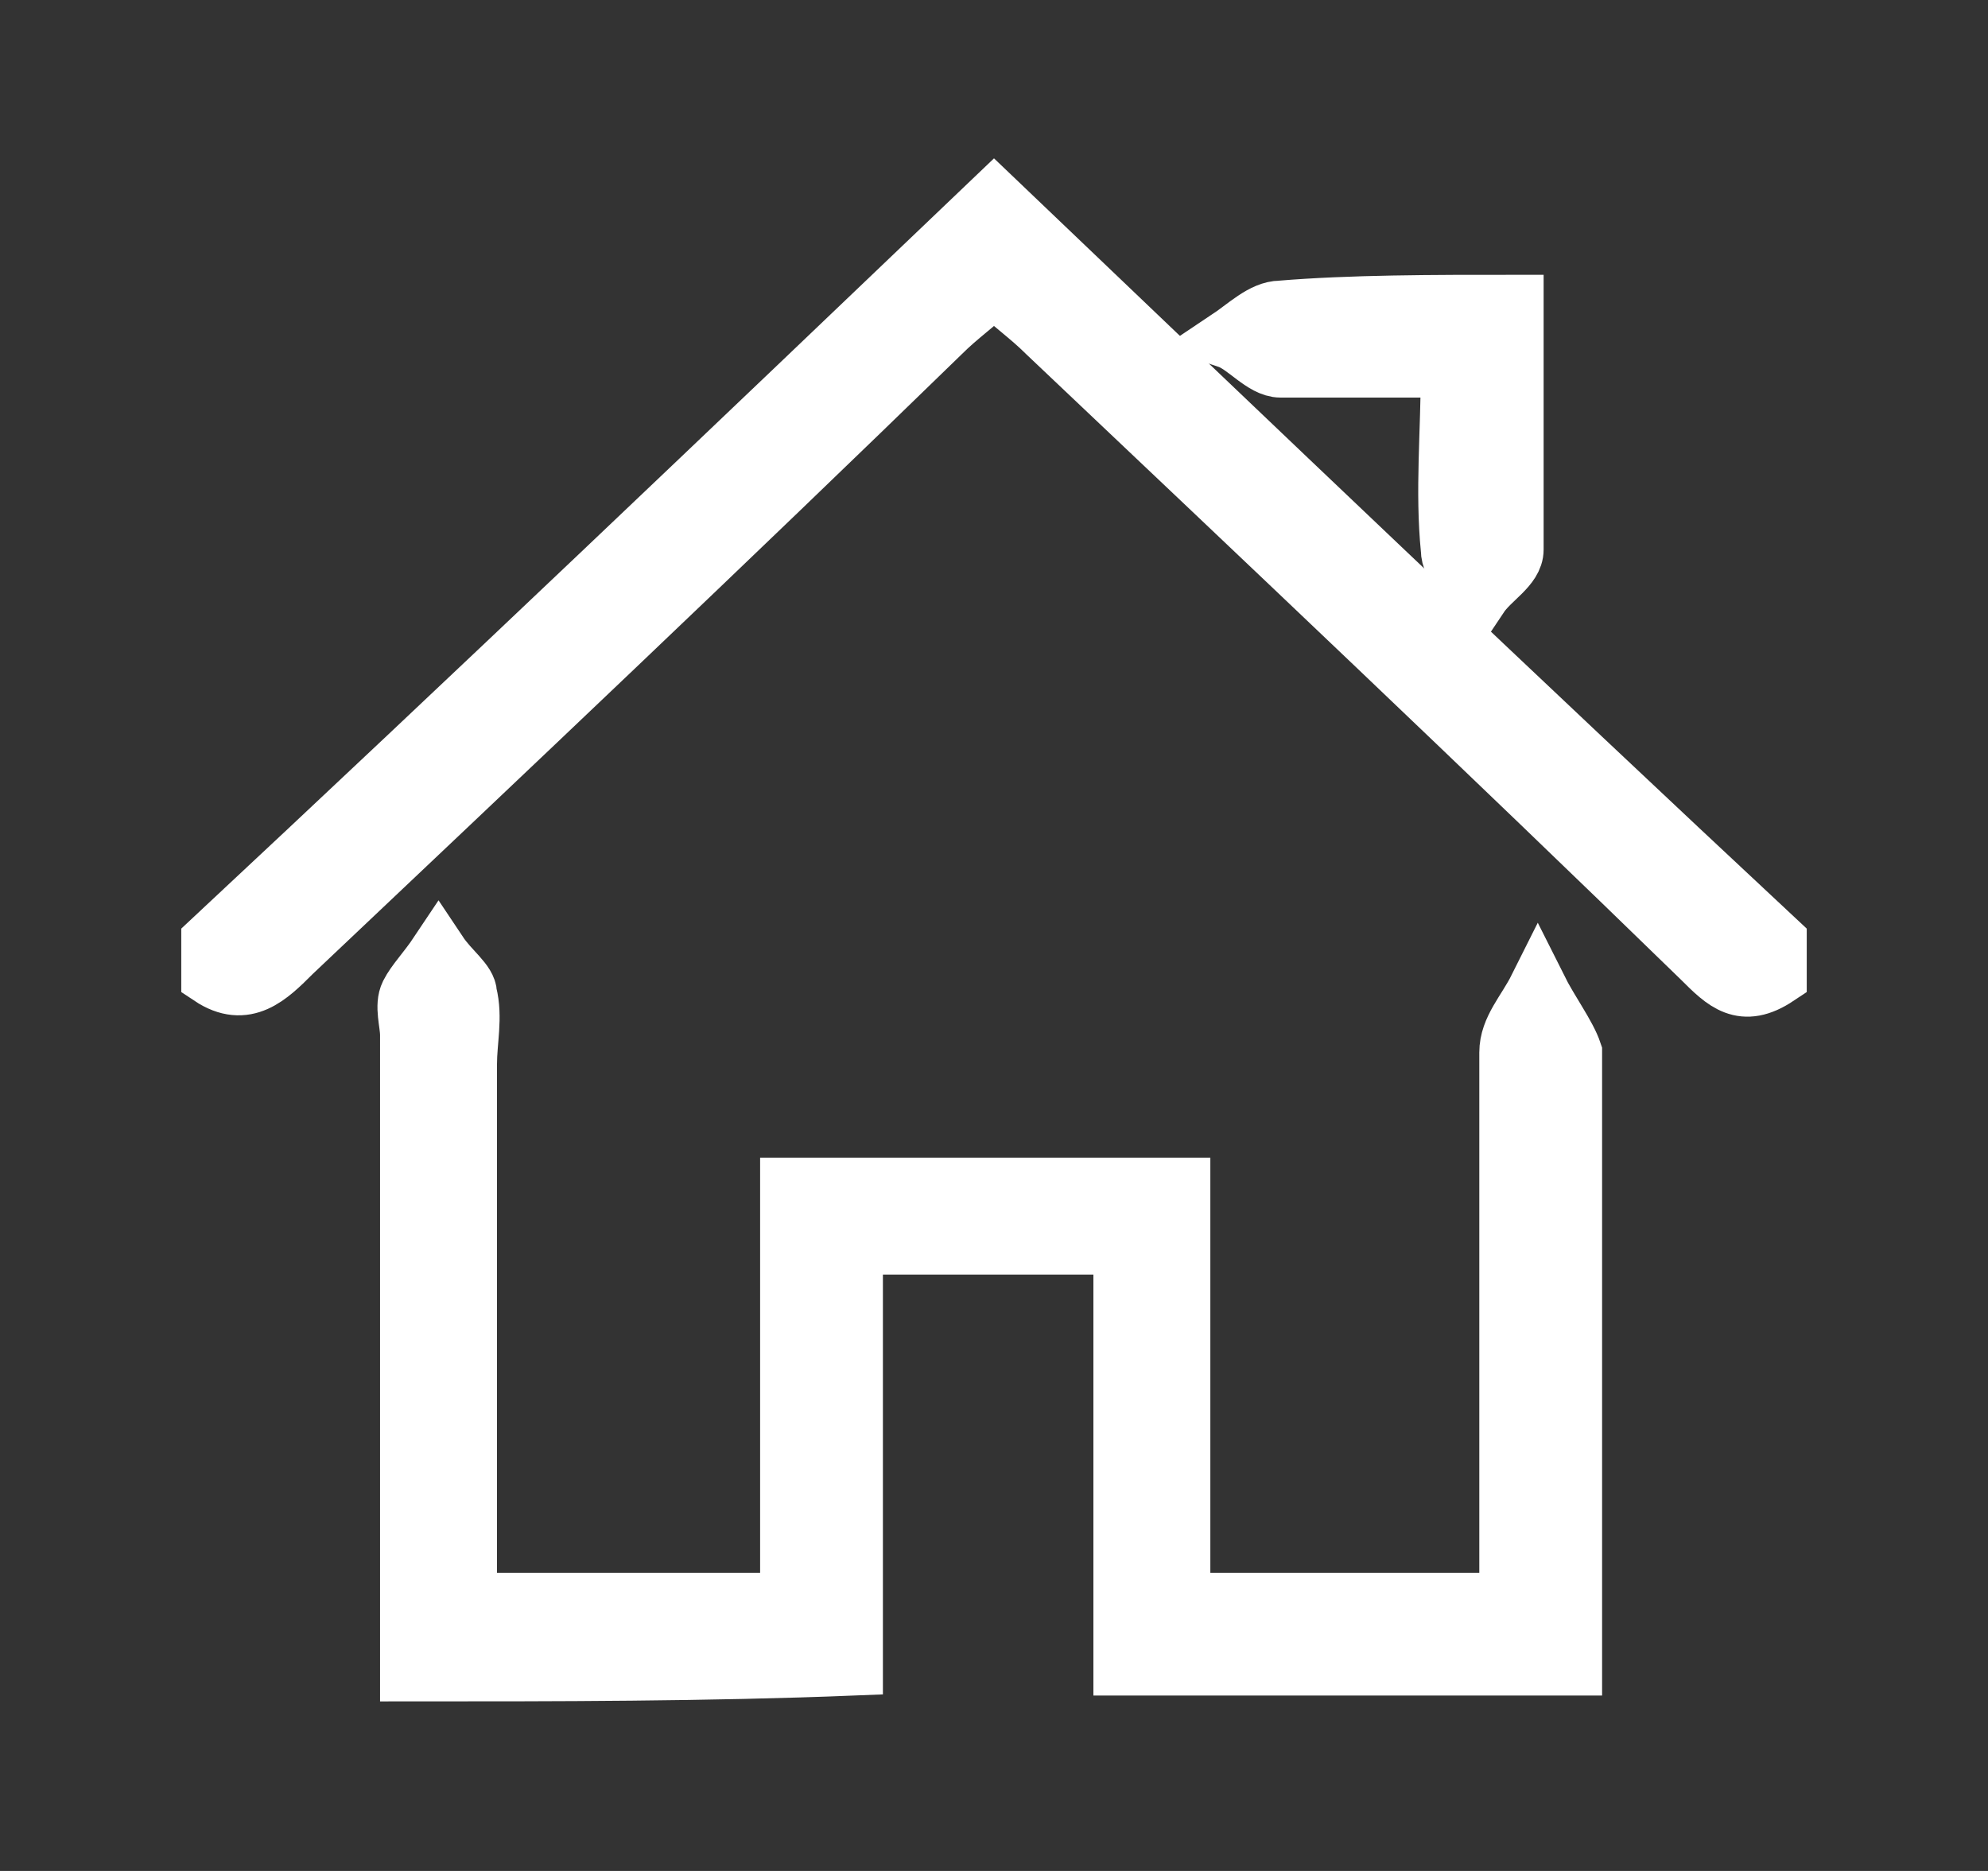 <?xml version="1.0" encoding="utf-8"?>
<!-- Generator: Adobe Illustrator 22.0.0, SVG Export Plug-In . SVG Version: 6.00 Build 0)  -->
<svg version="1.1" id="Layer_1" xmlns="http://www.w3.org/2000/svg" xmlns:xlink="http://www.w3.org/1999/xlink" x="0px" y="0px"
	 viewBox="0 0 34 32" style="enable-background:new 0 0 34 32;" xml:space="preserve">
<rect x="0" y="0" width="34" height="32" fill="#333333" stroke="none"/>
<style type="text/css">
	.st0{fill:#FFFFFF;stroke:#FFFFFF;stroke-miterlimit:10;}
	.st1{fill:#F0A64F;}
	.st2{fill:#FFFFFF;}
	.st3{fill:#F15A29;}
	.st4{fill:#563A39;}
	.st5{fill:#AF8070;}
	.st6{fill:#348FC0;}
	.st7{fill:#060707;}
	.st8{fill:#4B3938;}
</style>
<g>
	<path class="st0" d="M7,28.6c0-3.6,0-7.2,0-10.9c0-0.2-0.1-0.5,0-0.7c0.1-0.2,0.3-0.4,0.5-0.7C7.7,16.6,8,16.8,8,17
		c0.1,0.4,0,0.8,0,1.2c0,3,0,6,0,9.2c1.9,0,3.7,0,5.5,0c0-2.3,0-4.7,0-7.1c2.3,0,4.4,0,6.7,0c0,2.4,0,4.7,0,7.1c1.9,0,3.7,0,5.6,0
		c0-1.5,0-3,0-4.4c0-1.7,0-3.3,0-5c0-0.4,0.3-0.7,0.5-1.1c0.2,0.4,0.5,0.8,0.6,1.1c0,3.5,0,7,0,10.5c-2.6,0-5.2,0-7.7,0
		c0-2.4,0-4.8,0-7.2c-1.6,0-3.1,0-4.6,0c0,2.5,0,4.8,0,7.2C12.1,28.6,9.5,28.6,7,28.6z"/>
	<path class="st0" d="M3.6,16.1C8.1,11.9,12.5,7.7,17,3.4c4.5,4.3,8.9,8.5,13.4,12.7c0,0.2,0,0.4,0,0.6c-0.6,0.4-0.9,0.1-1.3-0.3
		c-3.7-3.6-7.4-7.1-11.2-10.7c-0.3-0.3-0.6-0.5-0.9-0.8c-0.3,0.3-0.6,0.5-0.9,0.8C12.4,9.3,8.7,12.8,5,16.3
		c-0.4,0.4-0.8,0.8-1.4,0.4C3.6,16.5,3.6,16.3,3.6,16.1z"/>
	<path class="st0" d="M25.9,5.2c0,1.5,0,2.8,0,4.2c0,0.3-0.4,0.5-0.6,0.8c-0.2-0.3-0.5-0.5-0.5-0.8c-0.1-1,0-2,0-3.1
		c-1.1,0-2,0-2.9,0c-0.3,0-0.6-0.4-0.9-0.5c0.3-0.2,0.6-0.5,0.9-0.5C23.1,5.2,24.5,5.2,25.9,5.2z"/>
</g>
</svg>
